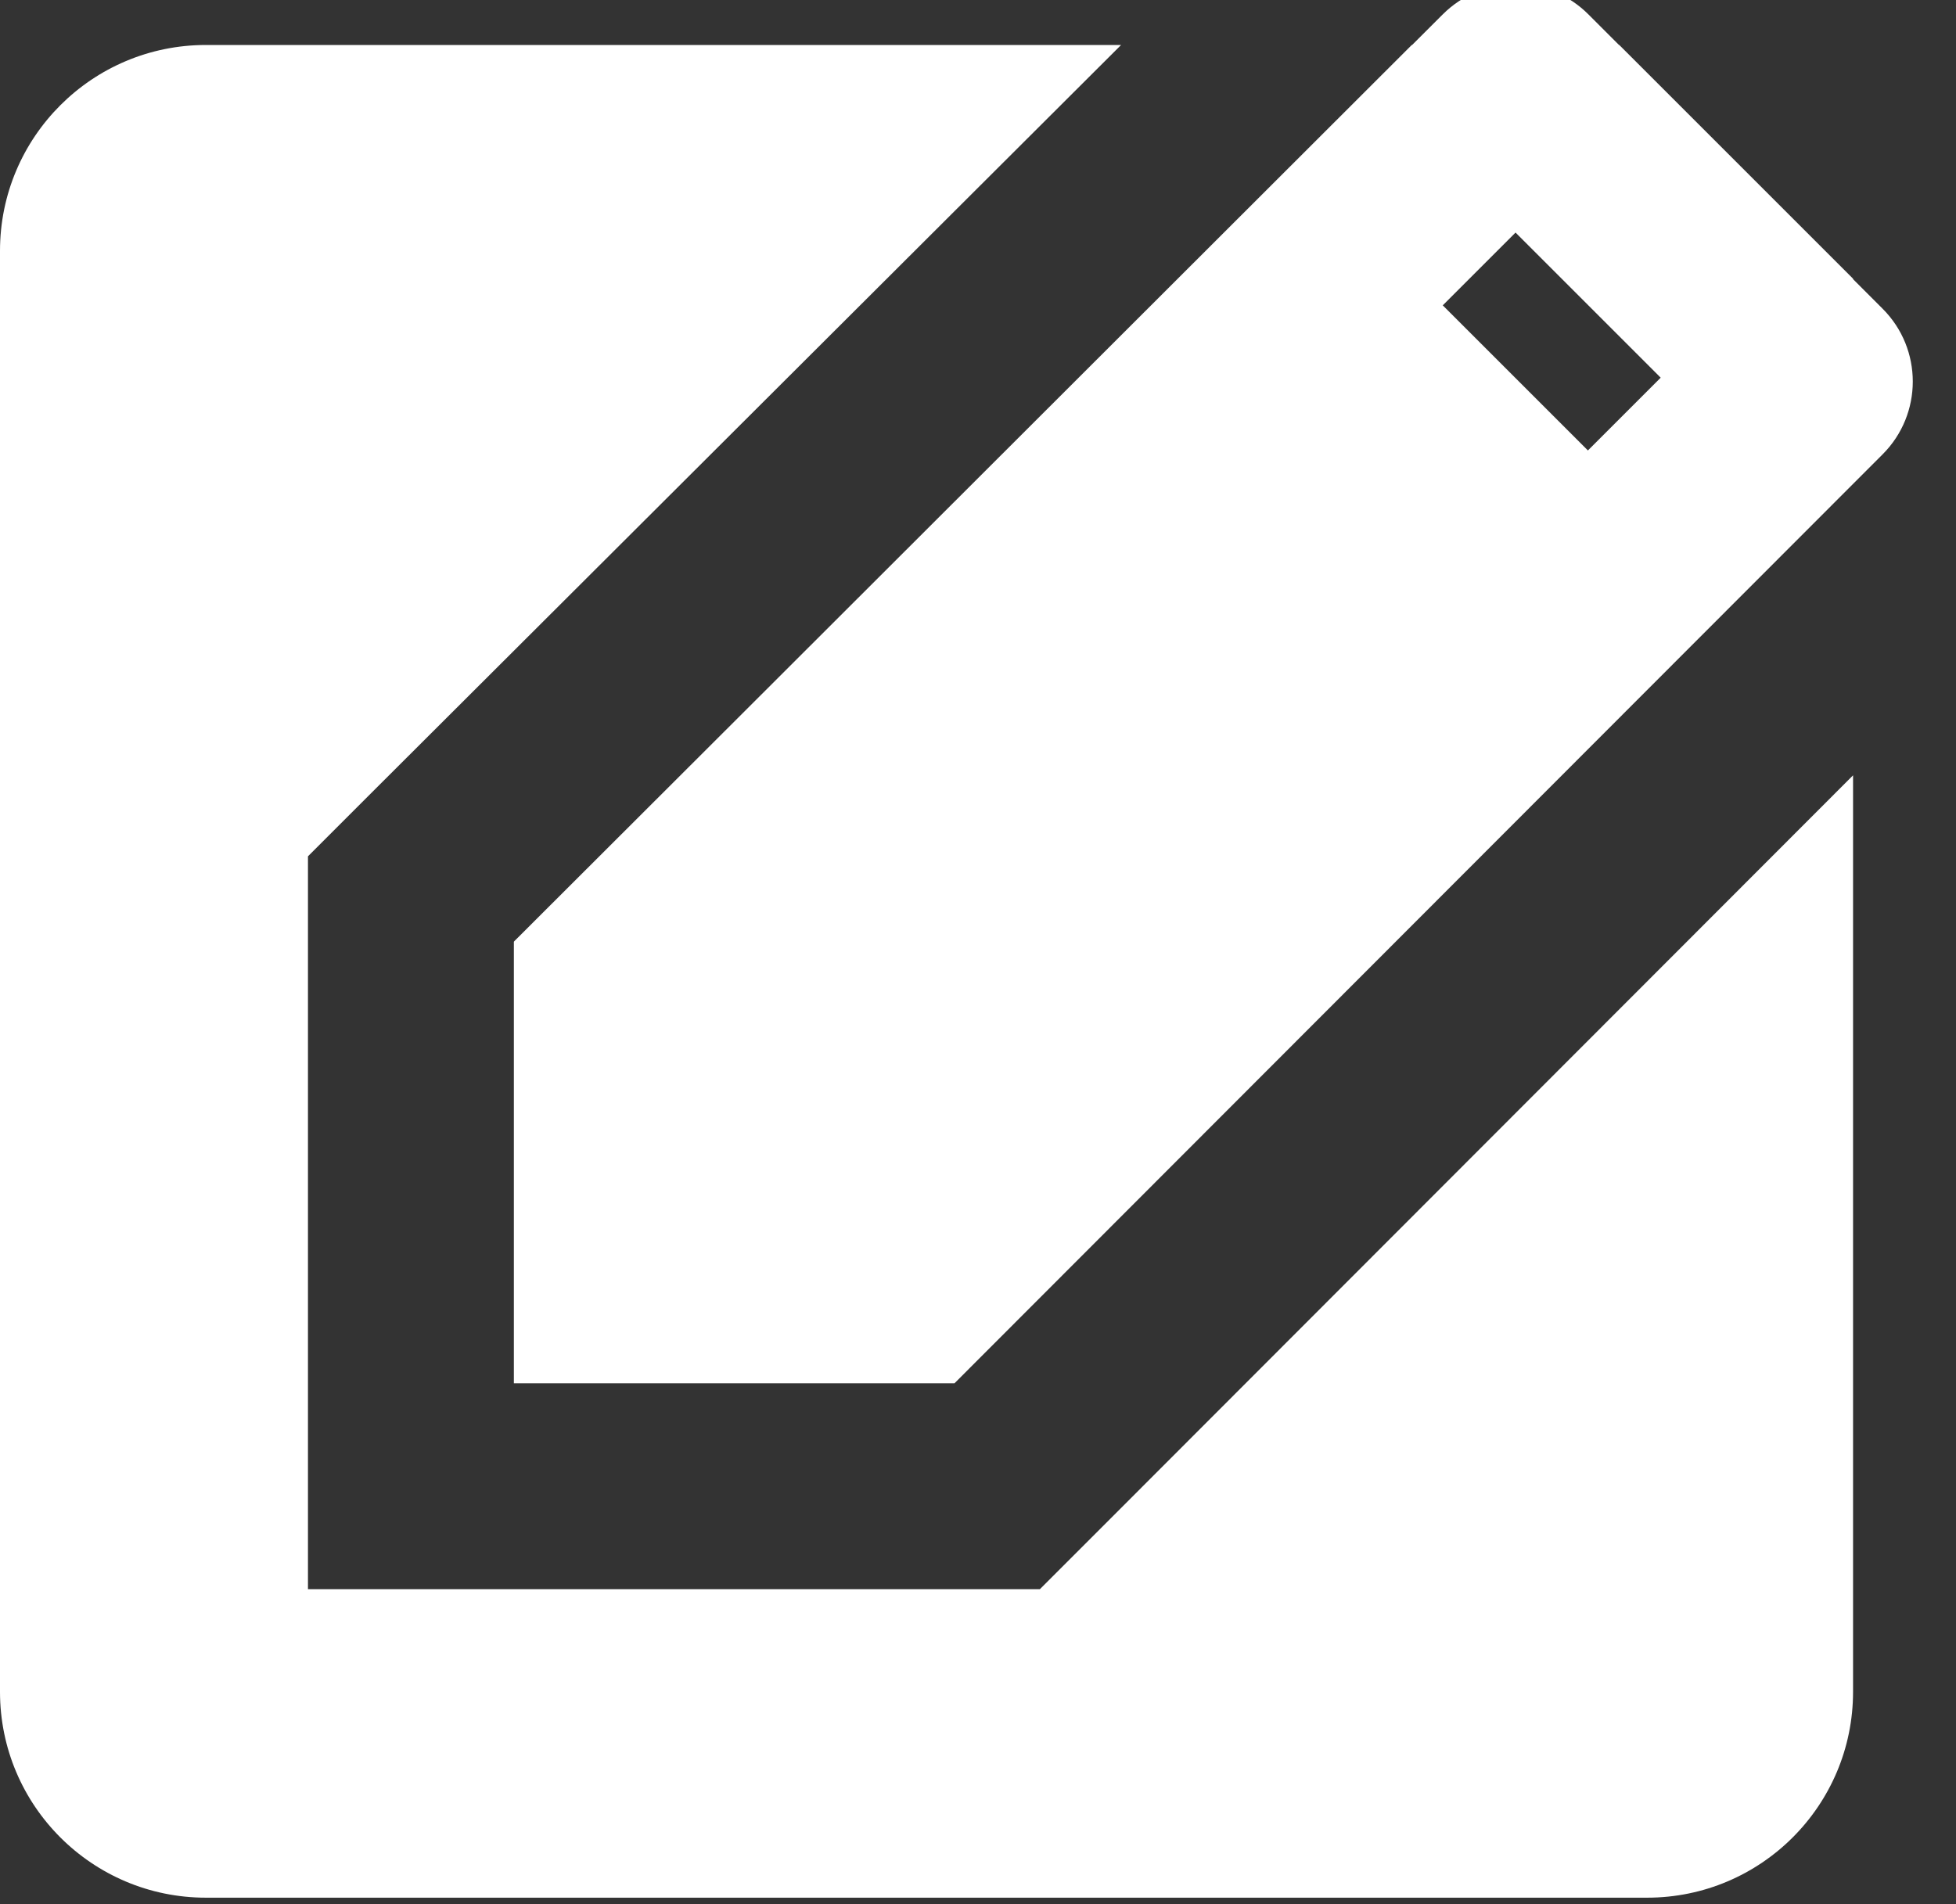 <svg width="76" height="74" viewBox="0 0 76 74" fill="none" xmlns="http://www.w3.org/2000/svg" xmlns:xlink="http://www.w3.org/1999/xlink">
<rect x="0" y="0" width="76" height="74" fill="#333333" stroke="none"/>
<path d="M19.976,36.588L19.976,36.584L29.25,27.324L54.854,1.748L54.867,1.748L56.061,0.556C57.624,-1.005 60.156,-1.004 61.717,0.559L62.906,1.748L62.917,1.748L72,10.831L72,10.848L73.15,11.999C74.711,13.561 74.711,16.092 73.151,17.654L63.983,26.831L37.086,53.758L19.966,53.758L19.966,36.598L19.976,36.588ZM61.698,17.506L64.526,14.678L58.886,9.038L56.058,11.866L61.698,17.506ZM72,65.748L72,30.131L42.766,59.398L40.406,61.758L11.966,61.758L11.966,33.278L14.326,30.918L43.56,1.748L8,1.748C3.582,1.748 0,5.33 0,9.748L0,65.748C0,70.166 3.582,73.748 8,73.748L64,73.748C68.418,73.748 72,70.166 72,65.748Z" clip-rule="evenodd" fill-rule="evenodd" fill="#FFFFFF"/>
</svg>
